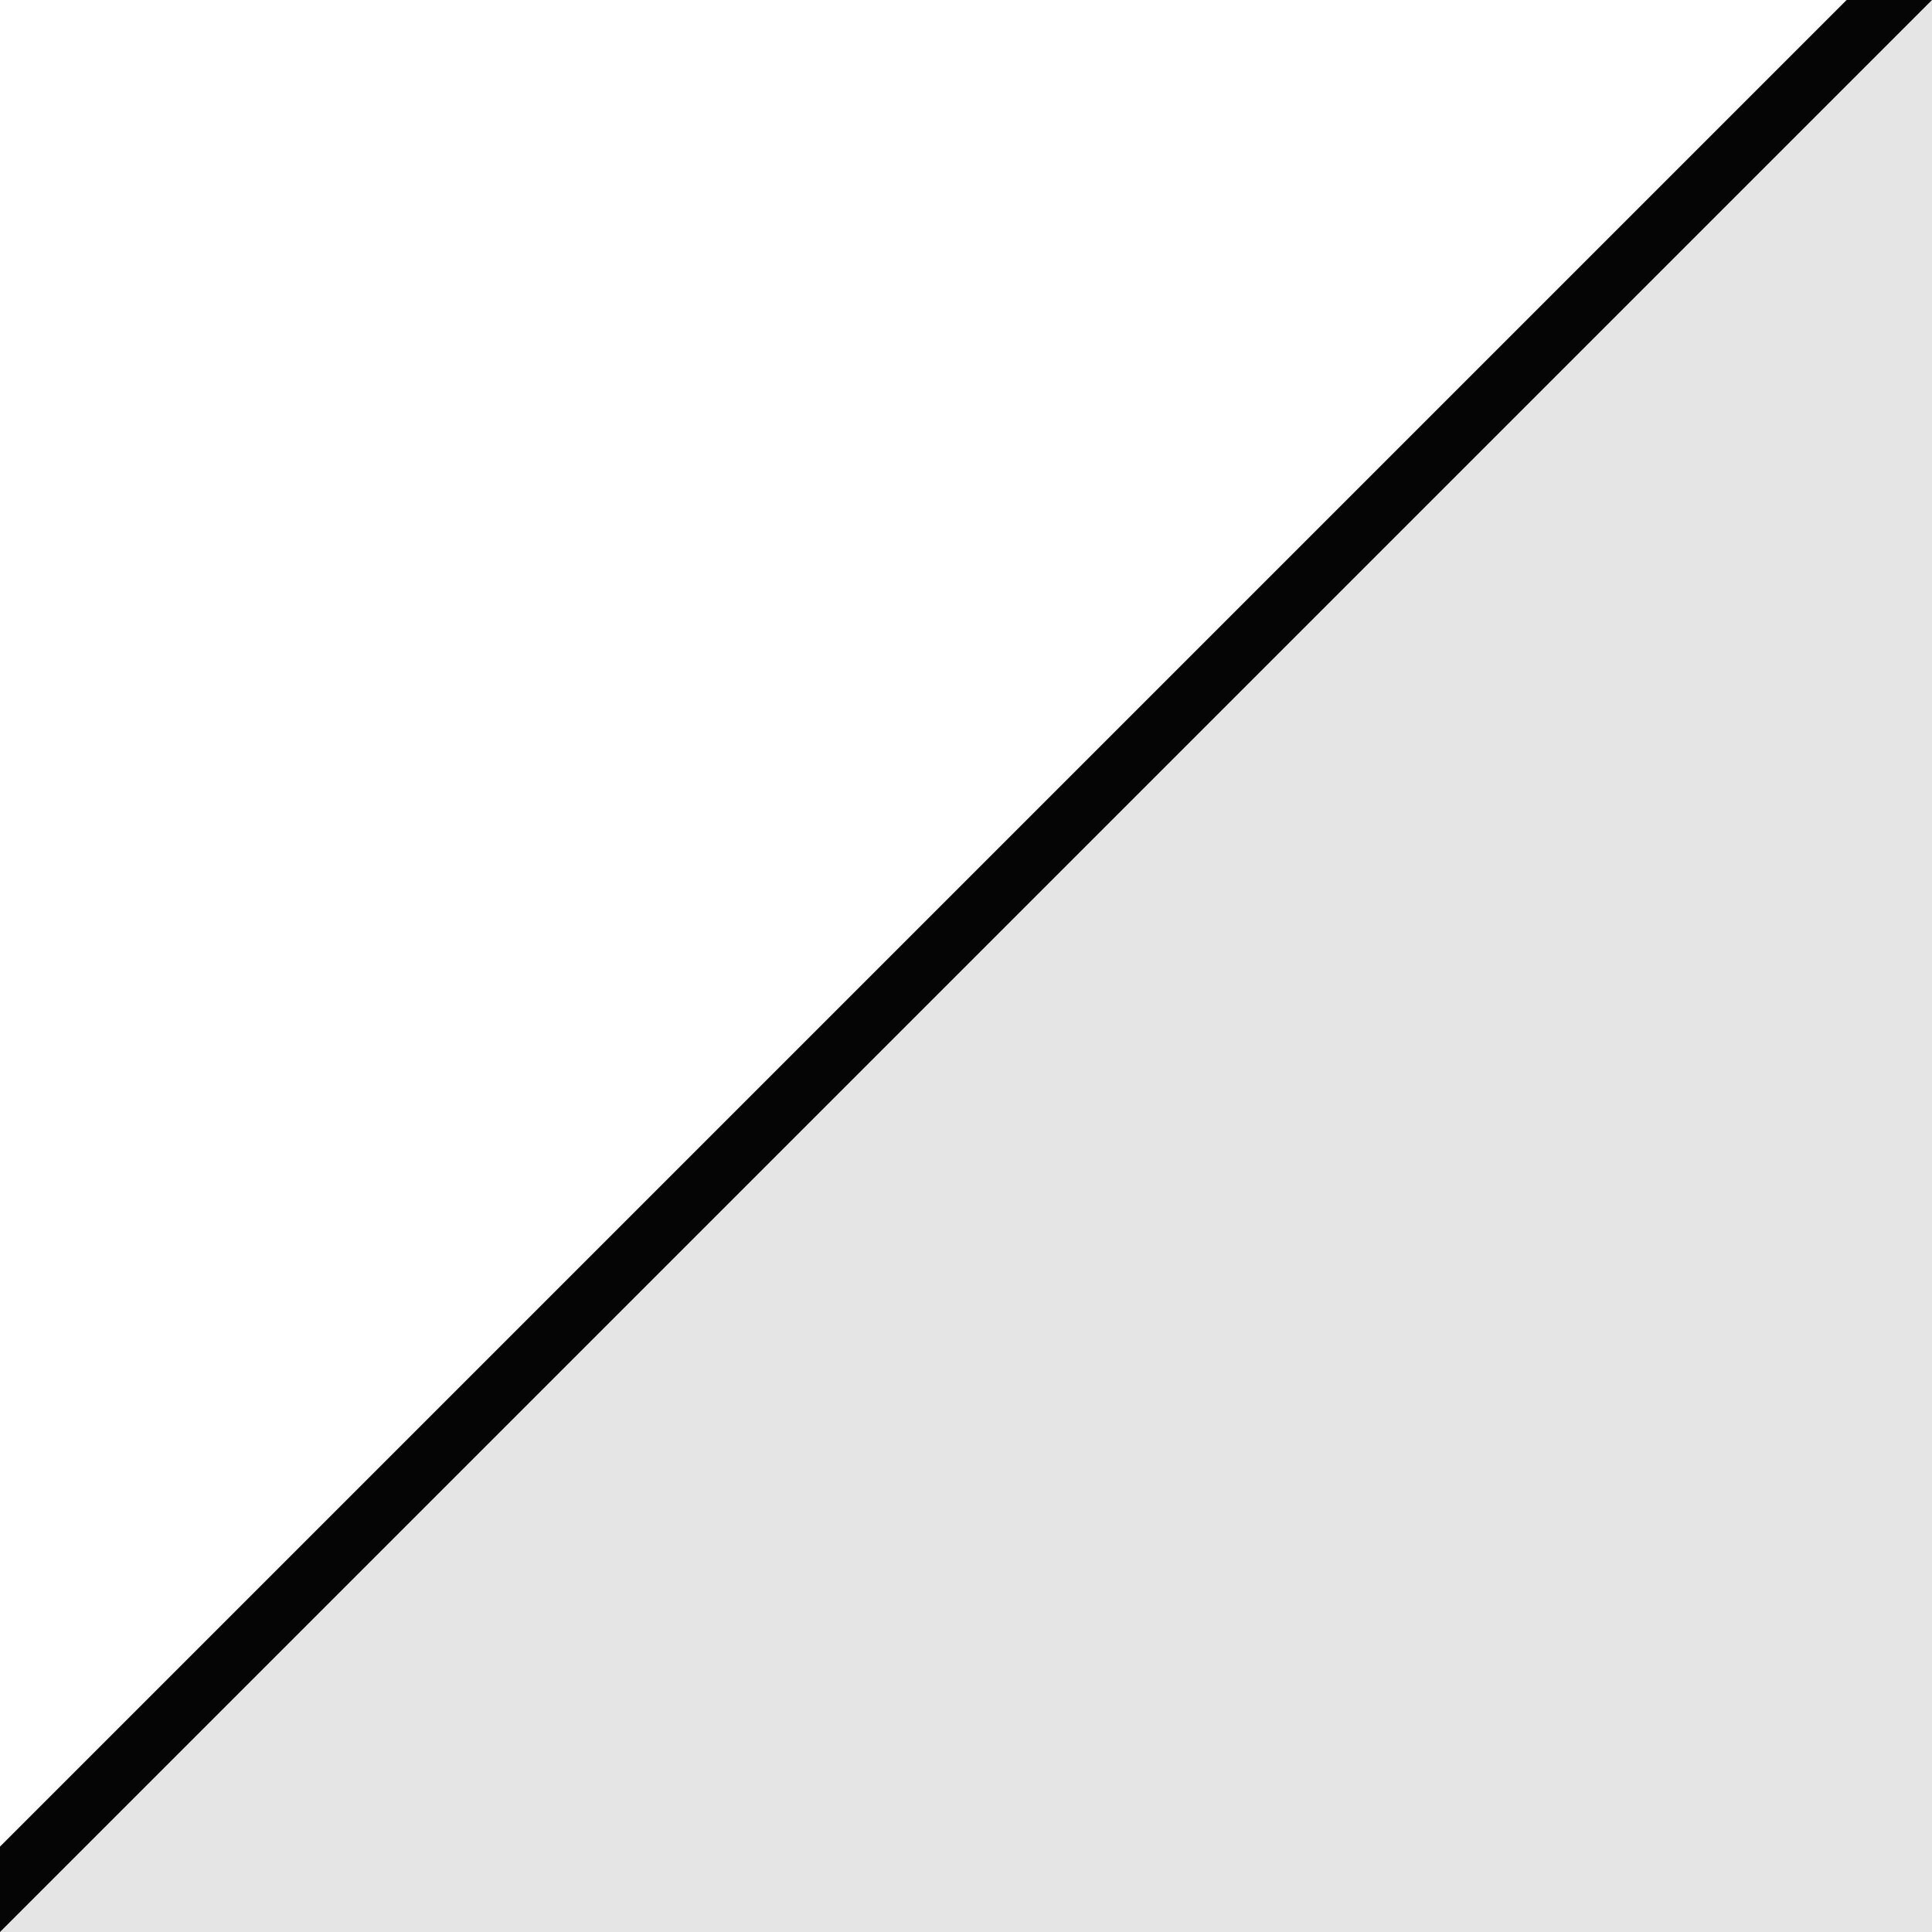 <?xml version="1.0" encoding="UTF-8" standalone="no"?>
<!-- Created with Inkscape (http://www.inkscape.org/) -->

<svg
   xmlns:dc="http://purl.org/dc/elements/1.1/"
   xmlns:cc="http://creativecommons.org/ns#"
   xmlns:rdf="http://www.w3.org/1999/02/22-rdf-syntax-ns#"
   xmlns:svg="http://www.w3.org/2000/svg"
   xmlns="http://www.w3.org/2000/svg"
   xmlns:sodipodi="http://sodipodi.sourceforge.net/DTD/sodipodi-0.dtd"
   xmlns:inkscape="http://www.inkscape.org/namespaces/inkscape"
   width="16px"
   height="16px"
   viewBox="0 0 16 16"
   version="1.1"
   id="SVGRoot"
   inkscape:version="0.92.2 (5c3e80d, 2017-08-06)"
   sodipodi:docname="corner.svg">
  <sodipodi:namedview
     id="base"
     pagecolor="#ffffff"
     bordercolor="#666666"
     borderopacity="1.0"
     inkscape:pageopacity="0.0"
     inkscape:pageshadow="2"
     inkscape:zoom="39.38"
     inkscape:cx="8"
     inkscape:cy="8"
     inkscape:document-units="px"
     inkscape:current-layer="layer2"
     showgrid="false"
     inkscape:window-width="1920"
     inkscape:window-height="1017"
     inkscape:window-x="1912"
     inkscape:window-y="1027"
     inkscape:window-maximized="1"
     inkscape:grid-bbox="true"
     inkscape:snap-bbox="true"
     inkscape:bbox-nodes="false"
     inkscape:snap-page="true" />
  <defs
     id="defs815">
    <filter
       inkscape:collect="always"
       style="color-interpolation-filters:sRGB"
       id="filter1987"
       x="-0.108"
       width="1.216"
       y="-0.108"
       height="1.216">
      <feGaussianBlur
         inkscape:collect="always"
         stdDeviation="0.72"
         id="feGaussianBlur1989" />
    </filter>
  </defs>
  <g
     id="layer1"
     inkscape:groupmode="layer"
     inkscape:label="Layer 1"
     style="opacity:0.98">
    <path
       style="fill:none;stroke:#000000;stroke-width:1px;stroke-linecap:butt;stroke-linejoin:miter;stroke-opacity:1;filter:url(#filter1987)"
       d="M 16,0 0,16"
       id="path1833"
       inkscape:connector-curvature="0" />
  </g>
  <g
     inkscape:groupmode="layer"
     id="layer2"
     inkscape:label="layer 2"
     style="display:inline">
    <path
       style="opacity:1;fill:#e5e5e5;fill-opacity:1;stroke:#000000;stroke-width:0;stroke-linecap:butt;stroke-linejoin:miter;stroke-miterlimit:4;stroke-dasharray:none;stroke-opacity:1"
       d="M 16,2e-7 0,16 h 16 z"
       id="path1374-0"
       inkscape:connector-curvature="0"
       sodipodi:nodetypes="cccc" />
  </g>
</svg>
